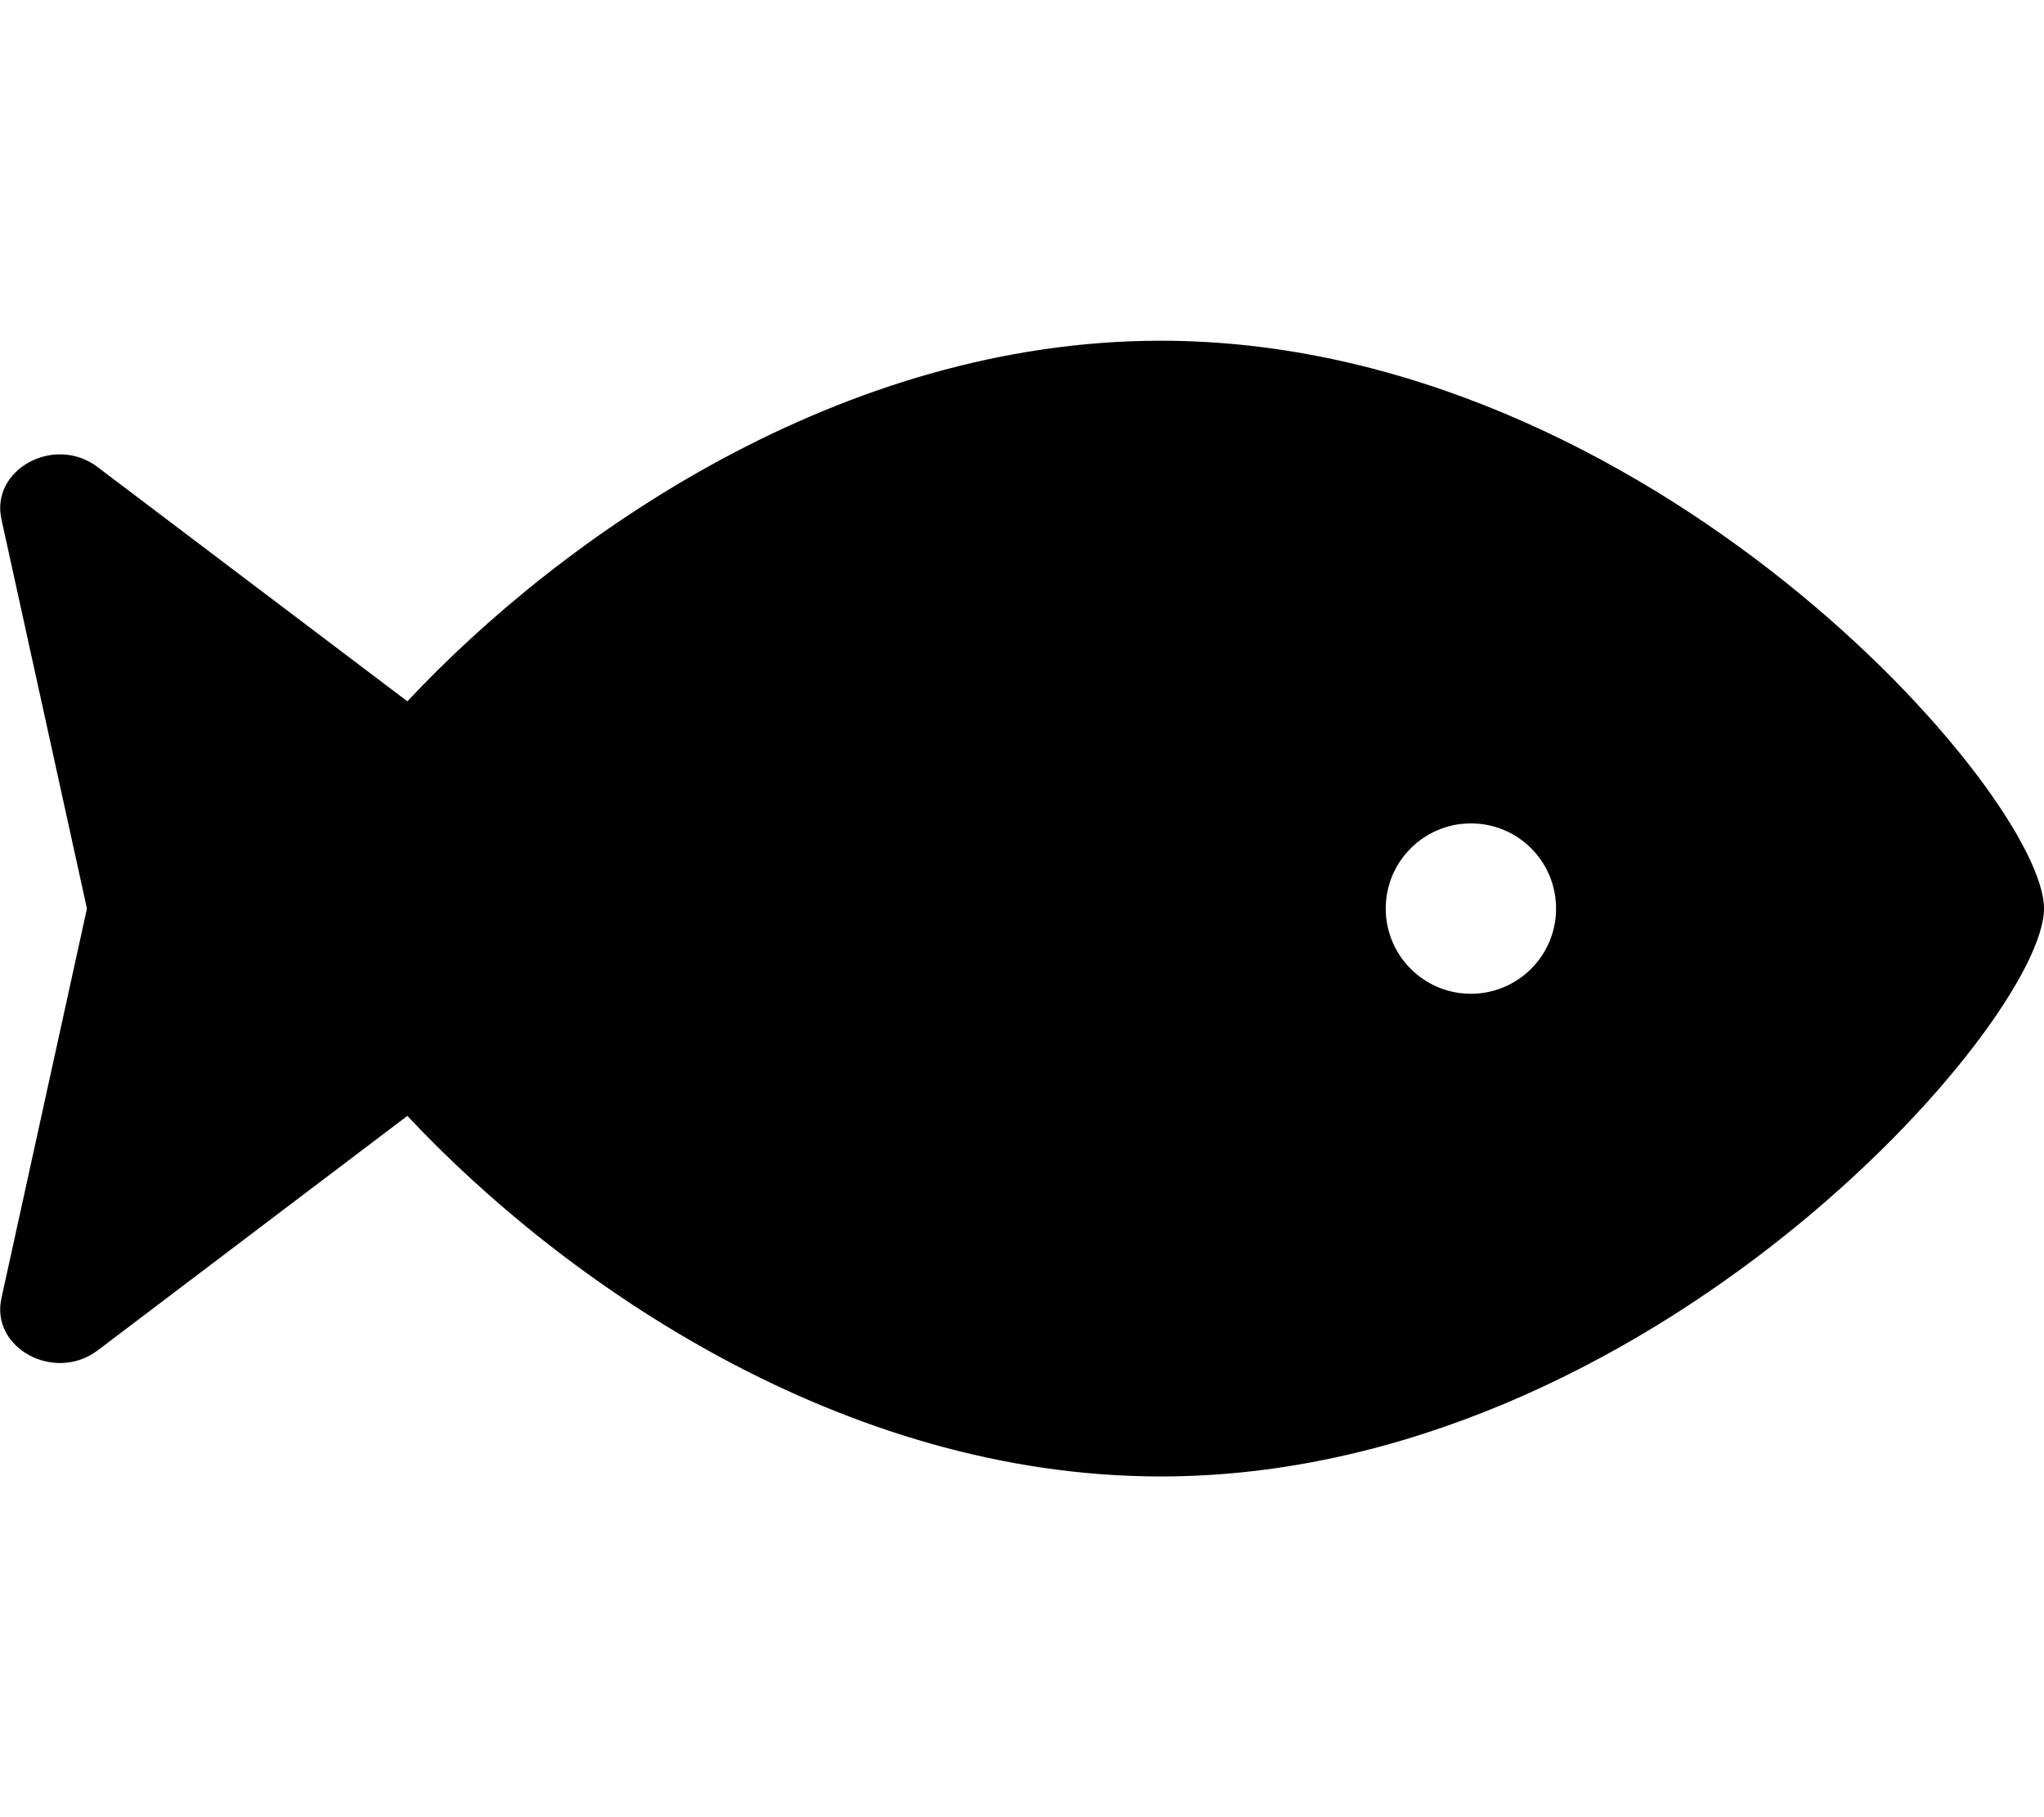 <svg xmlns="http://www.w3.org/2000/svg" viewBox="0 0 576 512"><!--!Font Awesome Free 6.7.2 by @fontawesome - https://fontawesome.com License - https://fontawesome.com/license/free Copyright 2025 Fonticons, Inc.--><path d="M327.1 96c-90 0-168.5 54.8-212.3 101.6L27.5 131.6c-12.1-9.2-30.2 .6-27.1 14.7L24.5 256 .4 365.8c-3.1 14.1 15 23.8 27.1 14.7l87.3-66.1C158.6 361.2 237.1 416 327.1 416 464.6 416 576 288 576 256S464.6 96 327.1 96zm87.4 184c-13.3 0-24-10.8-24-24 0-13.3 10.8-24 24-24 13.3 0 24 10.7 24 24 0 13.3-10.8 24-24 24z"/></svg>